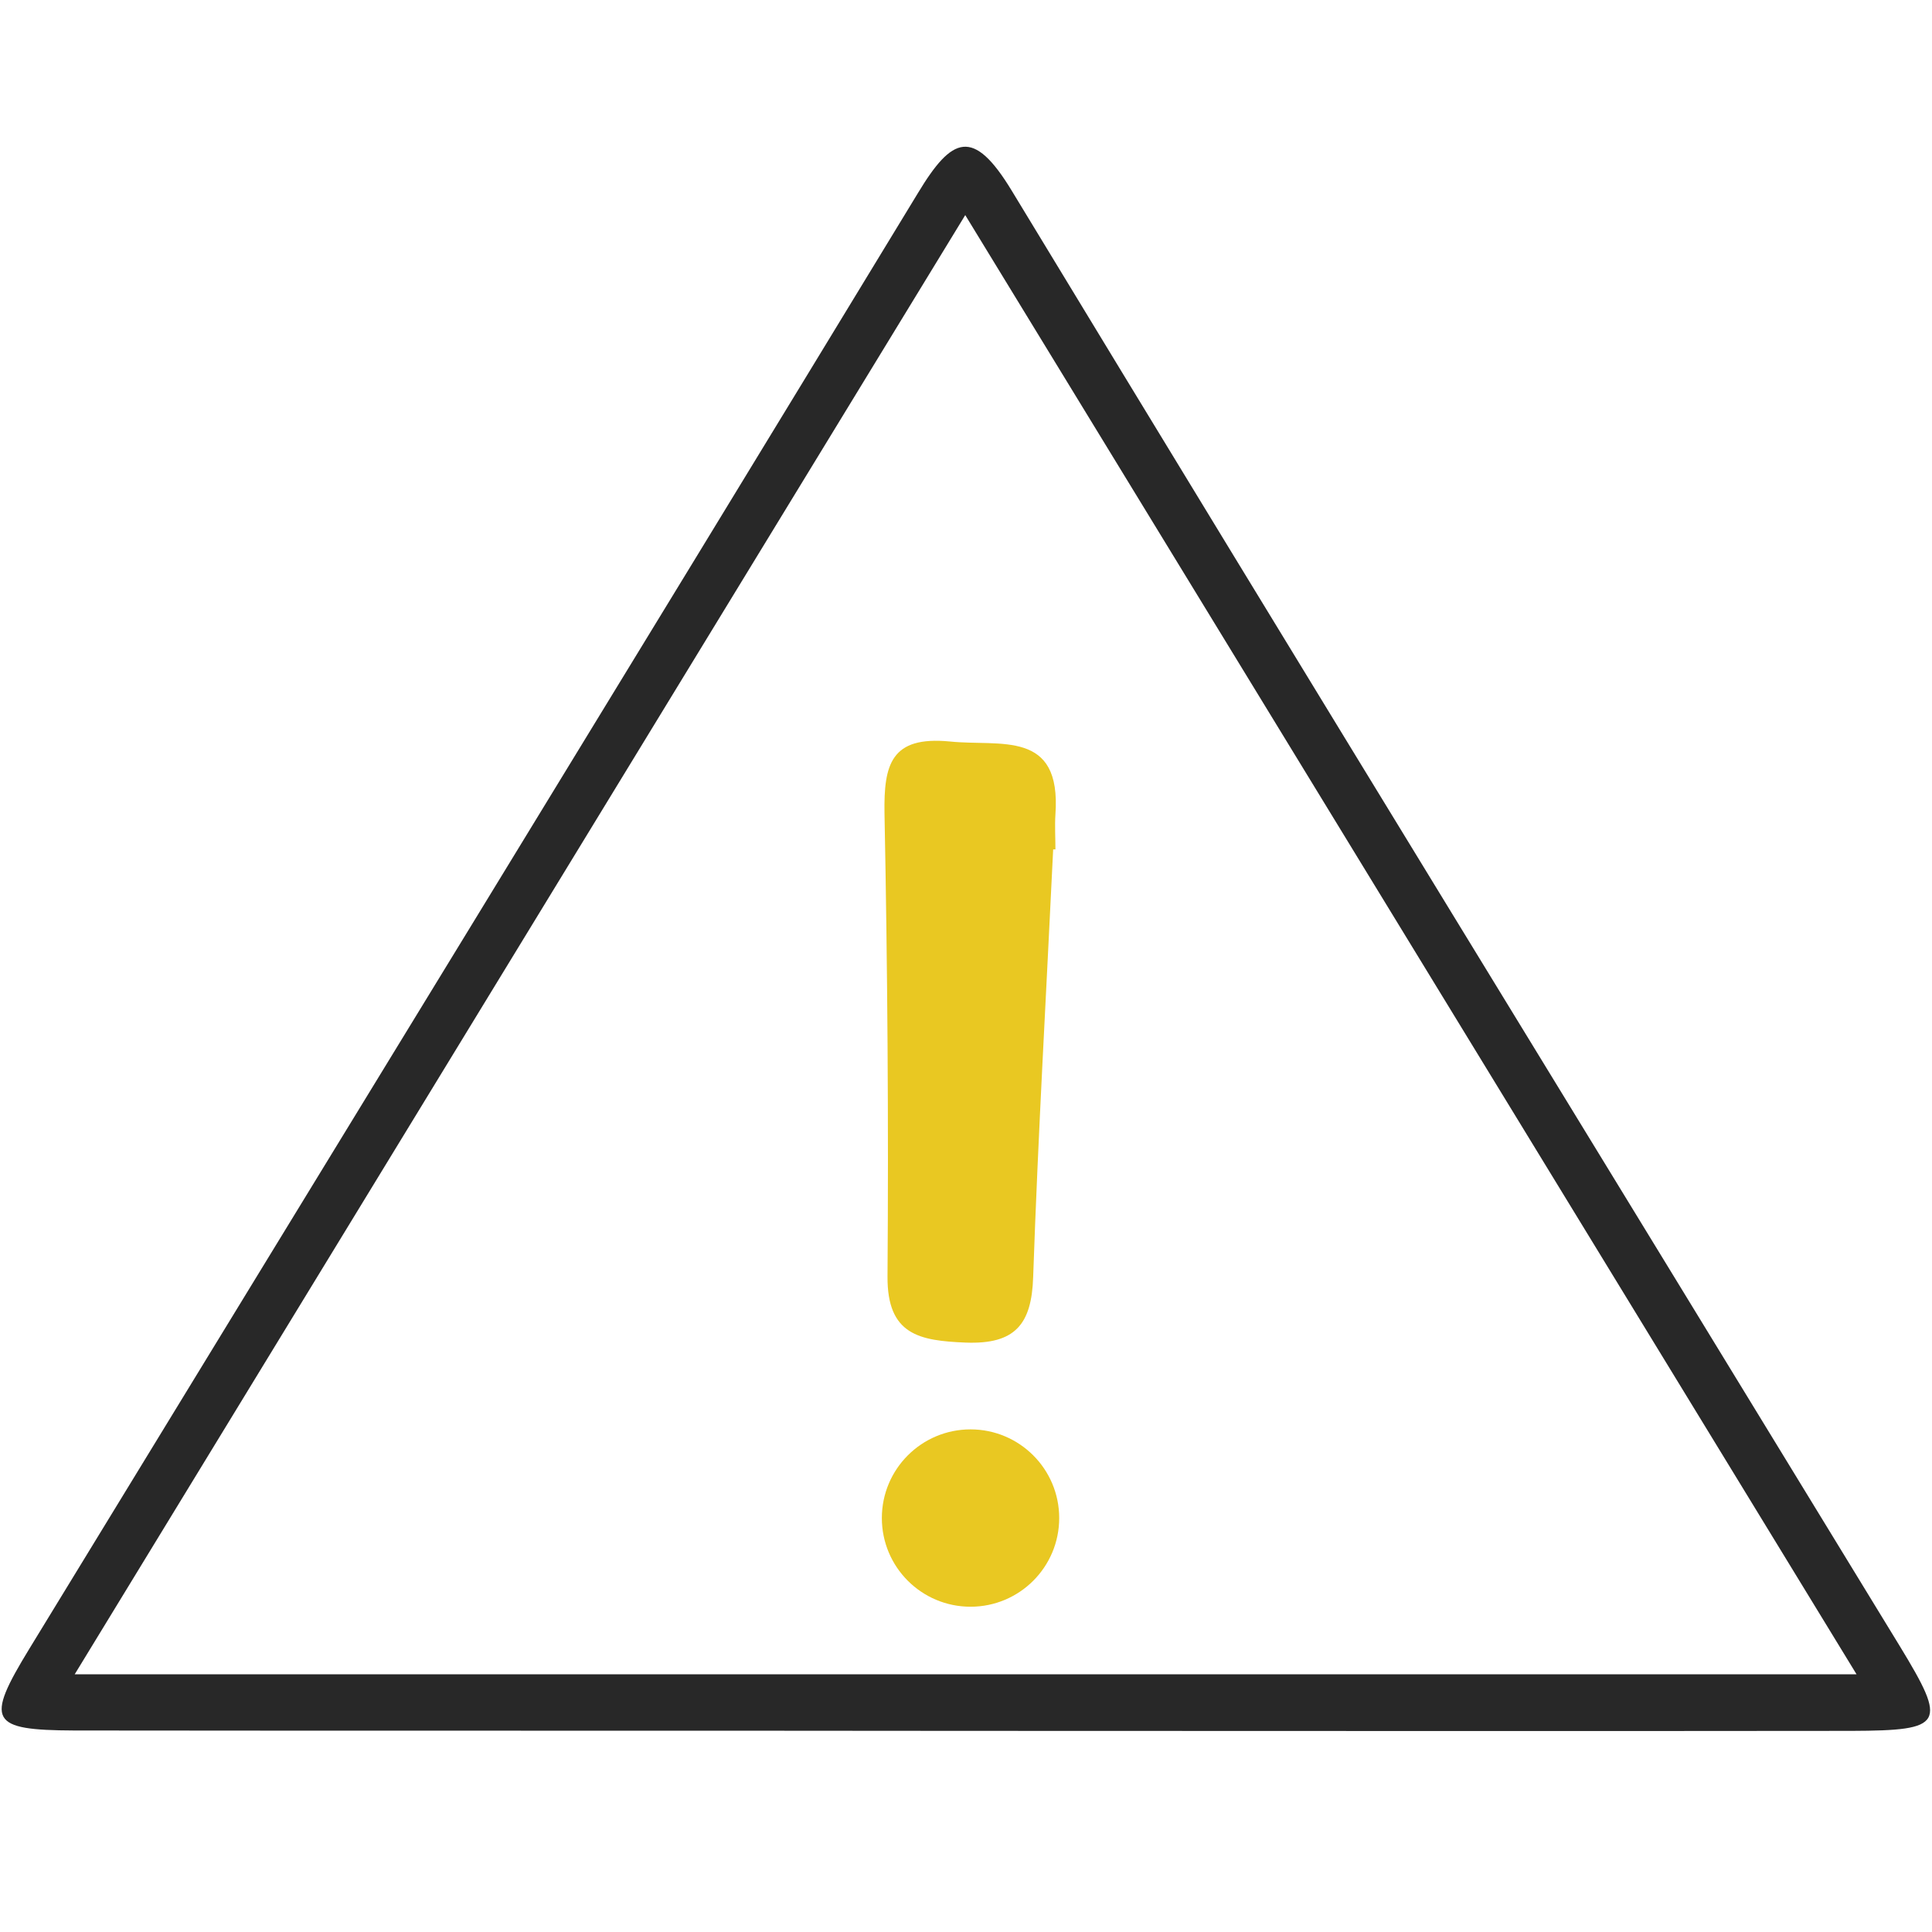<?xml version="1.0" encoding="utf-8"?>
<!-- Generator: Adobe Illustrator 22.0.1, SVG Export Plug-In . SVG Version: 6.00 Build 0)  -->
<svg version="1.1" id="圖層_1" xmlns="http://www.w3.org/2000/svg" xmlns:xlink="http://www.w3.org/1999/xlink" x="0px" y="0px"
	 viewBox="0 0 512 512" style="enable-background:new 0 0 512 512;" xml:space="preserve">
<style type="text/css">
	.st0{fill:#282828;}
	.st1{fill:#E9C822;}
</style>
<g id="圖層_1_1_">
	<path class="st0" d="M503.5,436.3C425,307.7,346.2,179.3,268.1,50.5c-10.2-16.8-15.8-14.3-24.8,0.6C165,179.9,86.3,308.3,7.8,436.9
		C-4,456.2-2.7,458.5,19.7,458.6c78.9,0.1,157.8,0,236.7,0.1c78.1,0,156.2,0.1,234.3,0C515.2,458.6,516.1,457,503.5,436.3z
		 M19.8,443.7C98.6,314.5,176.2,187.5,255.8,57c79.3,129.8,157,257.1,236.2,386.7C333.7,443.7,178.1,443.7,19.8,443.7z"/>
	<path class="st1" d="M234.4,215.5c0.8,40.9,1.1,81.9,0.8,122.8c-0.1,15.5,8.5,17,20.7,17.5c13.1,0.5,17.5-4.8,17.9-17.4
		c1.3-37.8,3.5-75.5,5.3-113.3c0.2,0,0.4,0,0.6,0c0-3.1-0.2-6.2,0-9.3c1.6-22.6-14.6-17.9-28-19.3
		C236.1,195,234.2,202.6,234.4,215.5z"/>
	<circle class="st1" cx="257.2" cy="402.3" r="23.5"/>
</g>
<g id="圖層_2_1_">
</g>
</svg>
